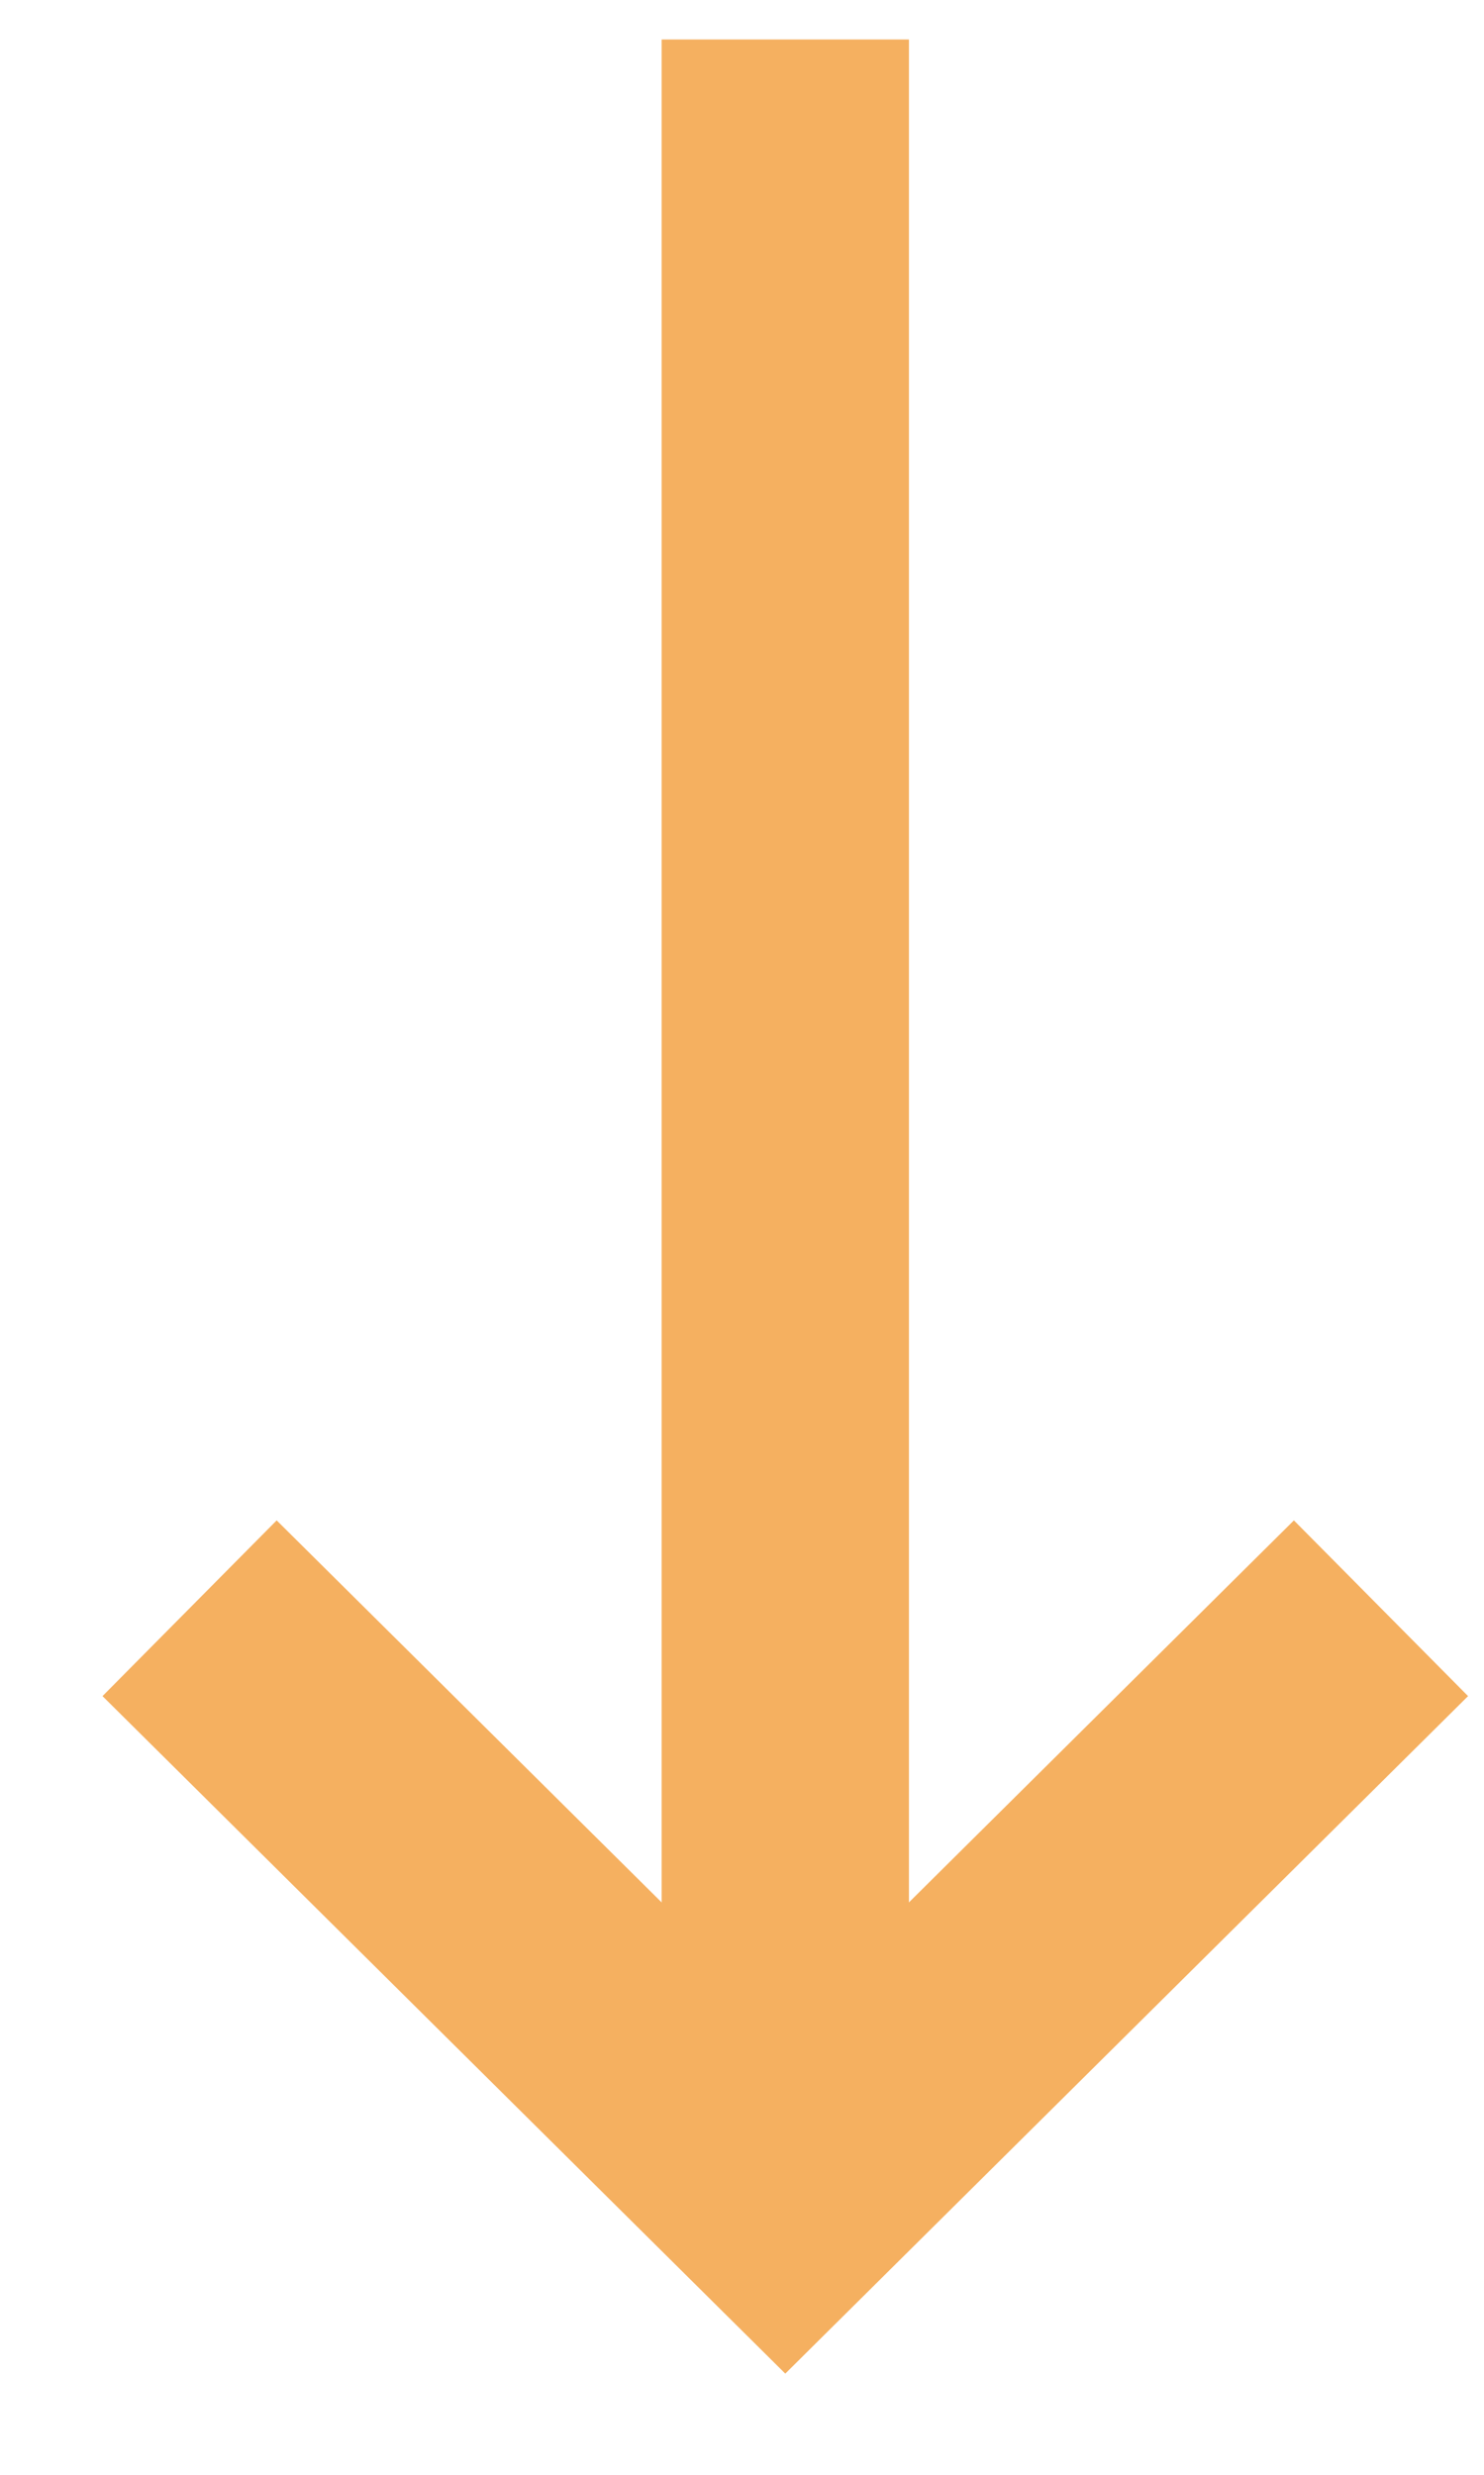 <svg xmlns="http://www.w3.org/2000/svg" xmlns:xlink="http://www.w3.org/1999/xlink" width="12" height="20" version="1.1" viewBox="0 0 12 20"><title>thin-0148_arrows_directions_left_right</title><desc>Created with Sketch.</desc><g id="Swap---Orange" fill="none" fill-rule="evenodd" stroke="none" stroke-width="1" opacity=".627"><g id="m/Swap---2--Advance-Expand" stroke="#EF8102" stroke-width="2" transform="translate(-155, -198)"><g id="Group-11" transform="translate(7, 149)"><g id="Group-8" transform="translate(137, 41)"><g id="thin-0148_arrows_directions_left_right" transform="translate(17, 16.5) scale(-1, 1) rotate(-90) translate(-17, -16.5) translate(7, 11)"><g id="Group"><g id="Group-2" transform="translate(0.545, 0.092)"><polyline id="Shape" points="4.958 9.875 .181 5.058 4.958 .241"/><path id="Shape" d="M17.636,5.058 L0.181,5.058"/></g></g></g></g></g></g></g></svg>